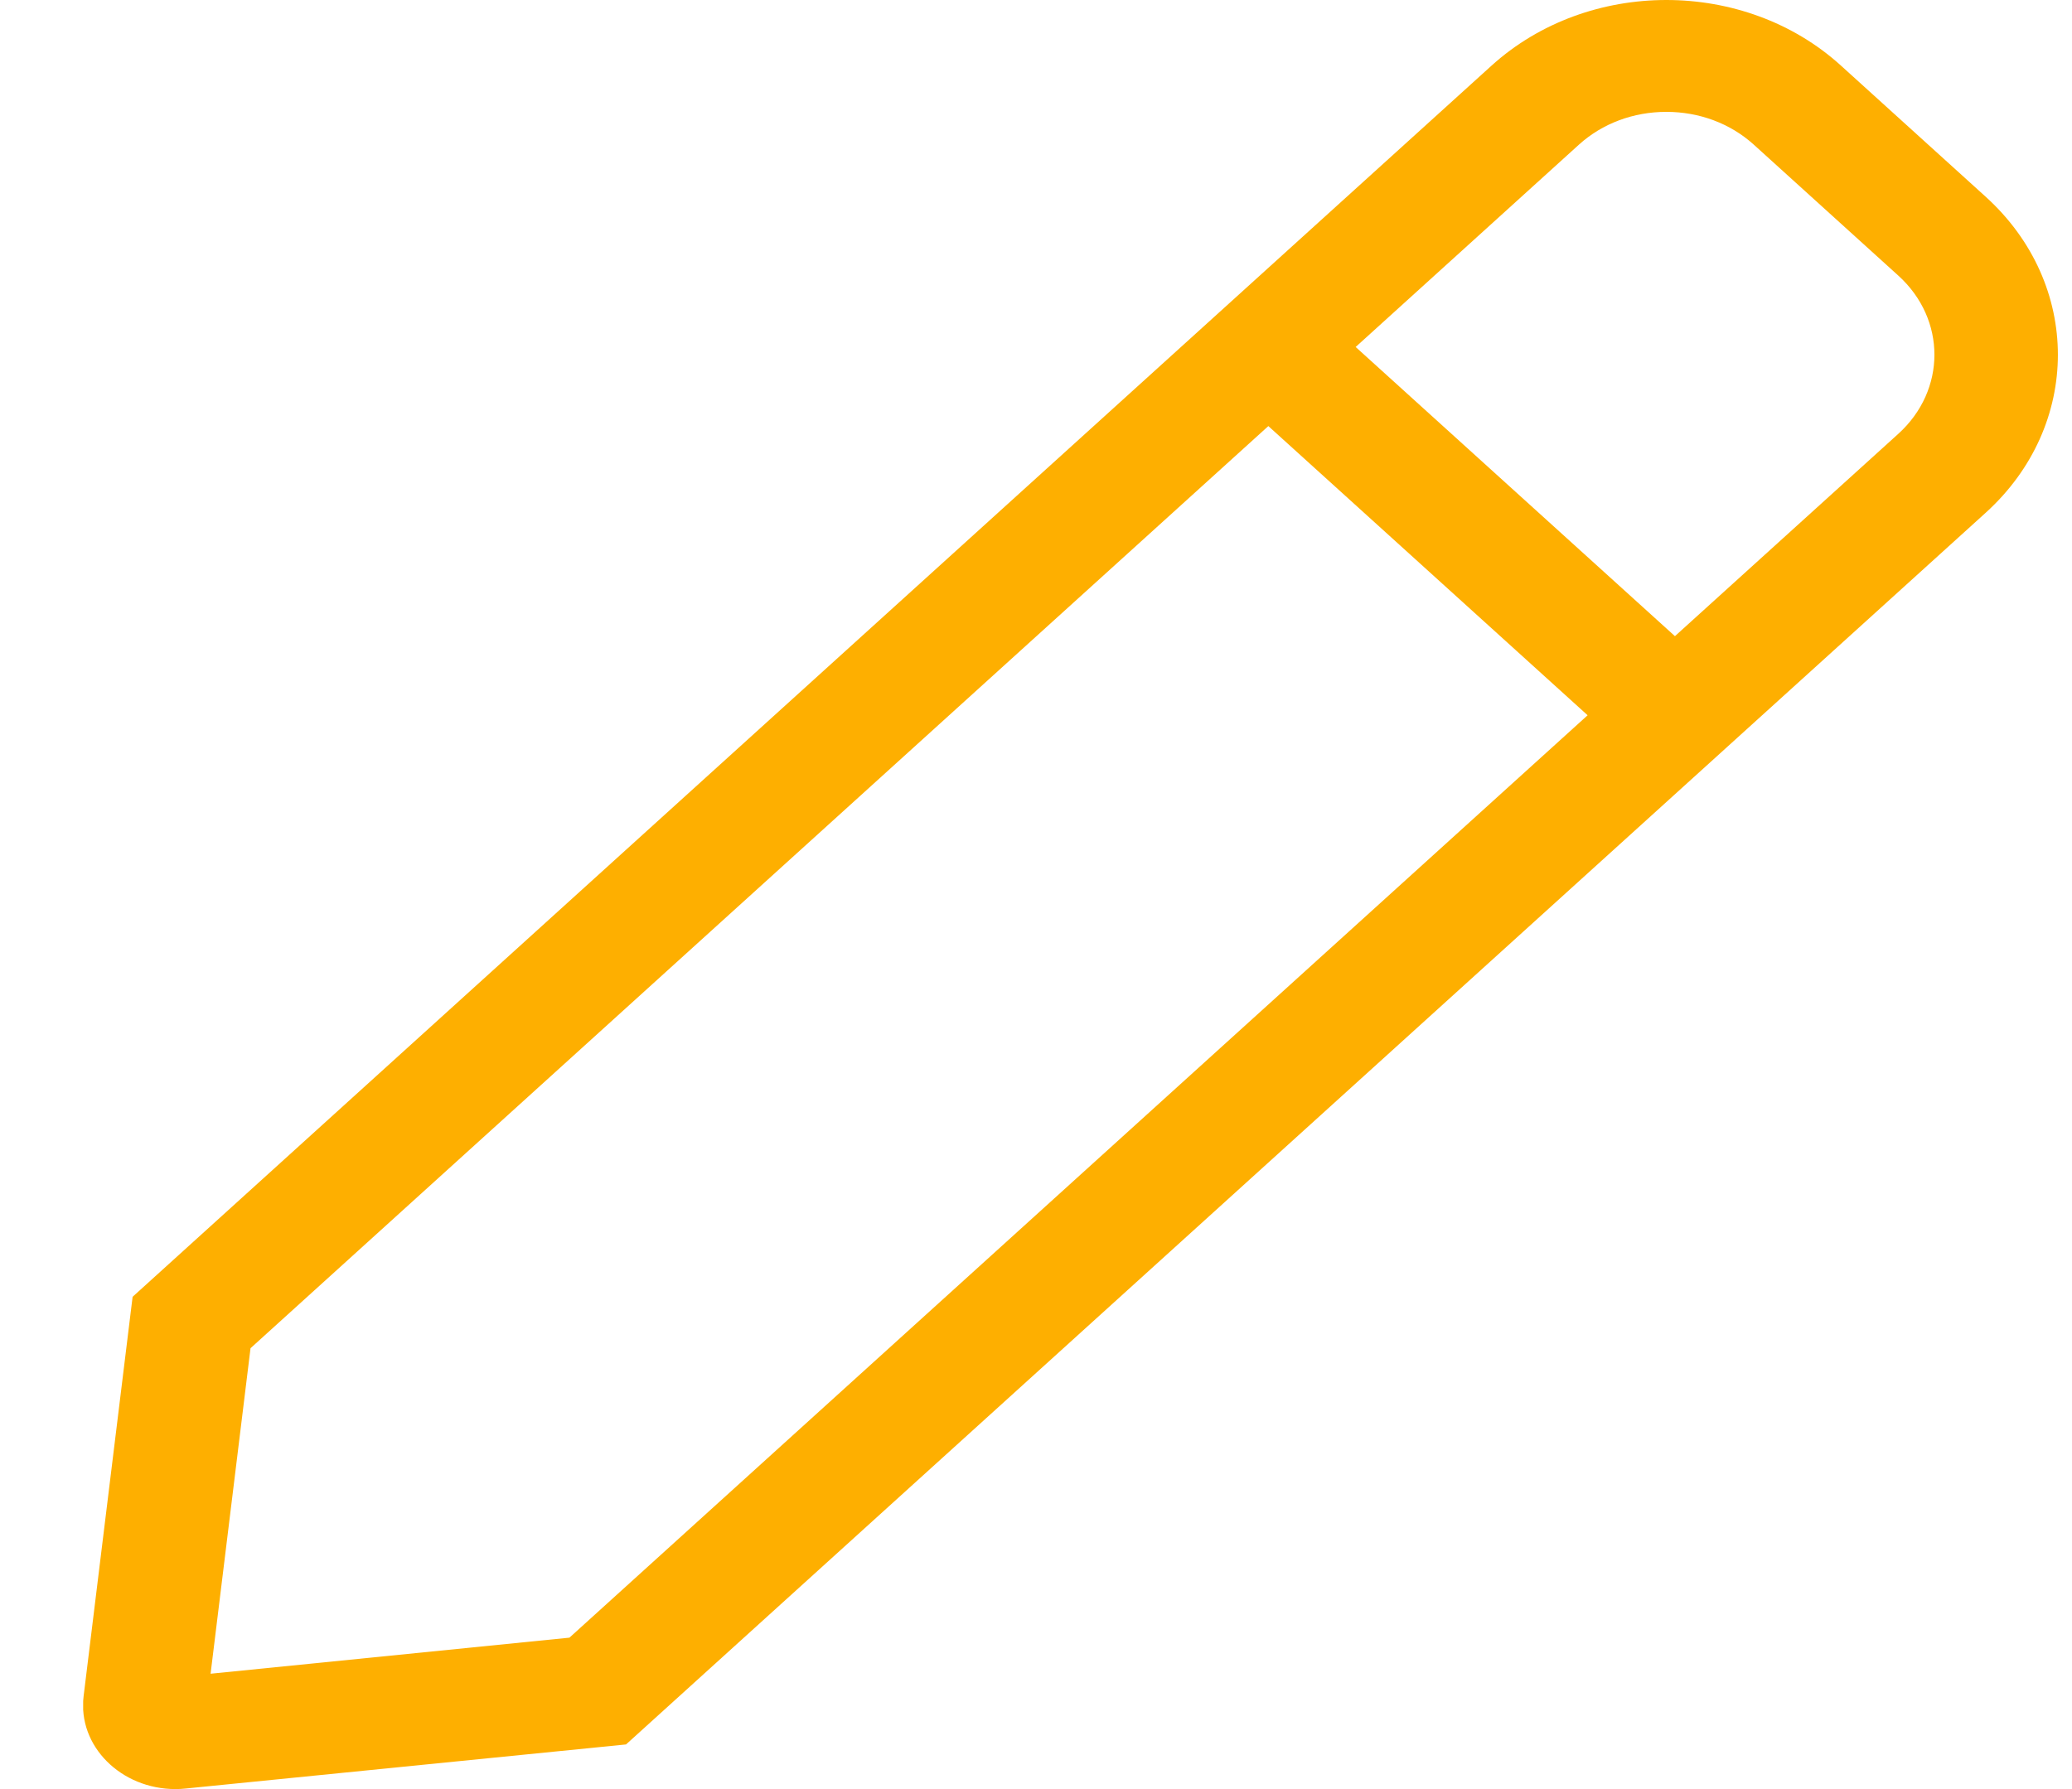 <svg xmlns="http://www.w3.org/2000/svg" width="22" height="19" viewBox="0 0 22 19" fill="none">
  <g clip-path="url(#clip0_1_110)">
    <path d="M21.082 2.088L19.546 0.696C19.035 0.232 18.364 0 17.693 0C17.022 0 16.352 0.232 15.839 0.695L1.408 13.772L0.888 18.011C0.822 18.544 1.286 19 1.863 19C1.899 19 1.936 18.998 1.973 18.994L6.647 18.526L21.083 5.446C22.106 4.519 22.106 3.015 21.082 2.088ZM6.046 17.392L2.236 17.775L2.66 14.318L13.467 4.525L16.857 7.596L6.046 17.392ZM20.156 4.607L17.784 6.756L14.394 3.685L16.766 1.535C17.014 1.311 17.343 1.188 17.693 1.188C18.043 1.188 18.372 1.311 18.62 1.535L20.156 2.927C20.667 3.39 20.667 4.144 20.156 4.607Z" fill="#FEAF00"/>
  </g>
  <defs>
    <clipPath id="clip0_1_110">
      <rect width="20.968" height="19" fill="white" transform="translate(0.883)"/>
    </clipPath>
  </defs>
</svg>
